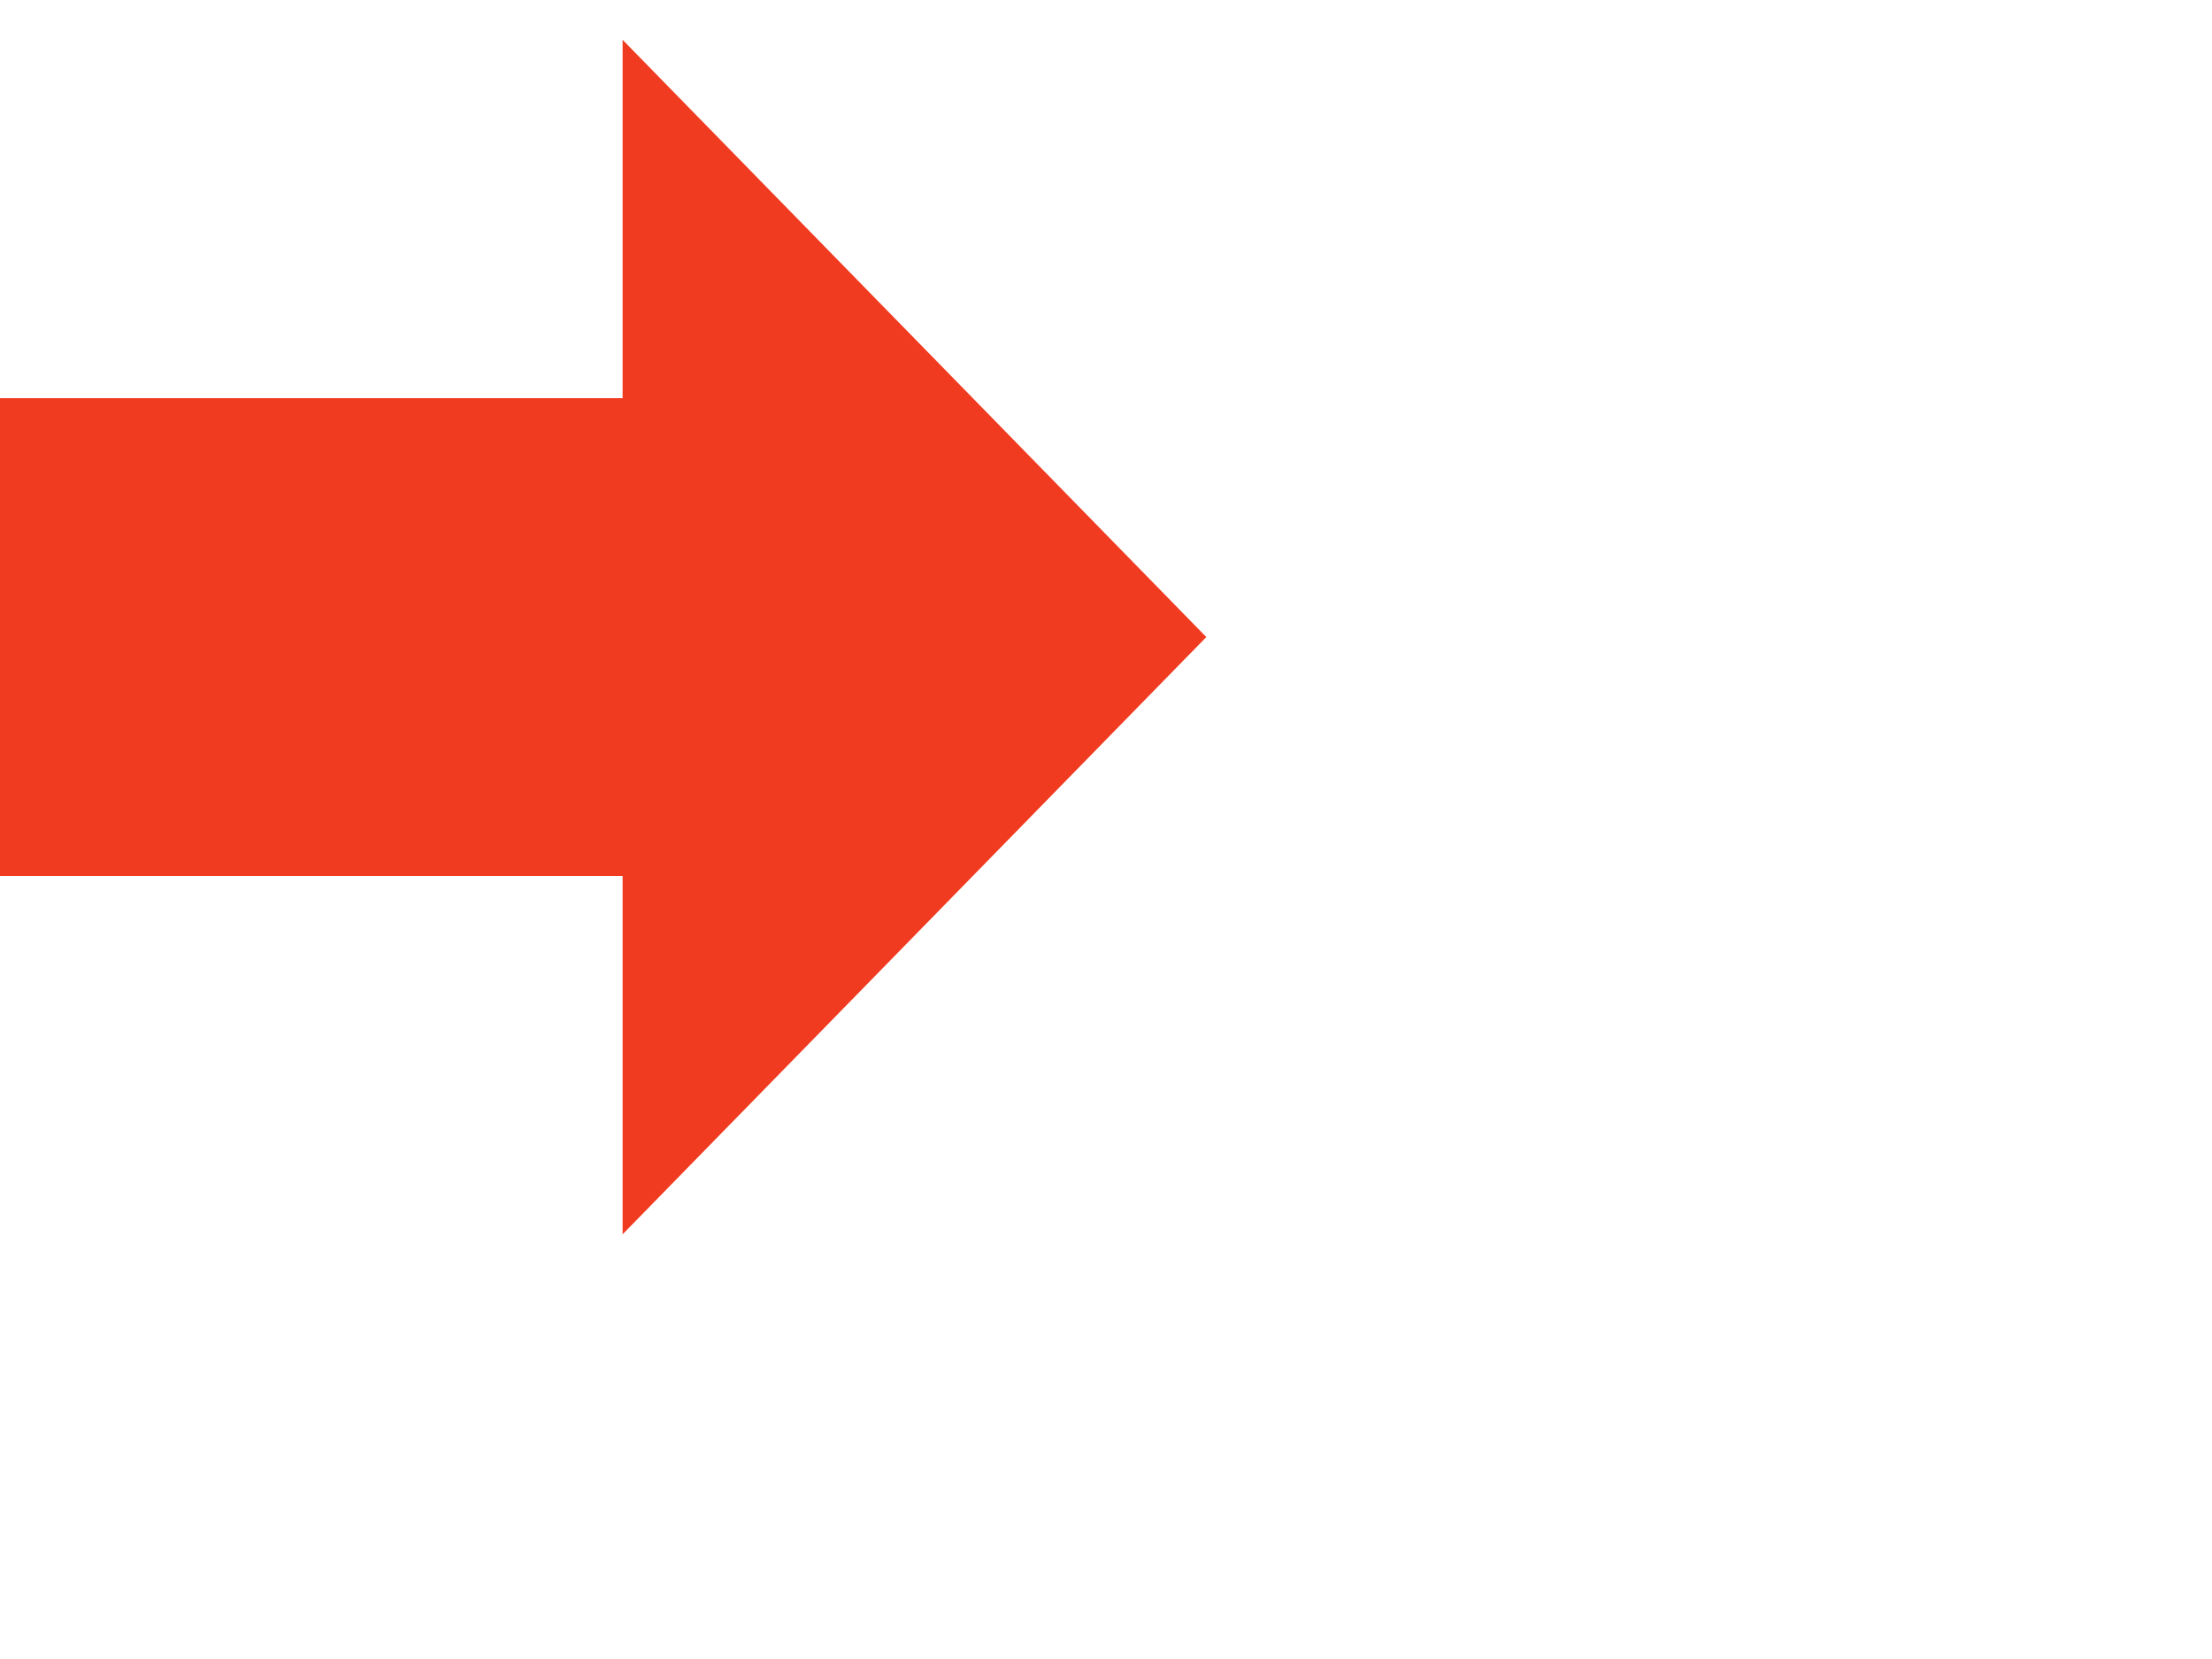 <?xml version="1.0" encoding="utf-8"?>
<!-- Generated by IcoMoon.io -->
<!DOCTYPE svg PUBLIC "-//W3C//DTD SVG 1.1//EN" "http://www.w3.org/Graphics/SVG/1.1/DTD/svg11.dtd">
<svg version="1.1" xmlns="http://www.w3.org/2000/svg" xmlns:xlink="http://www.w3.org/1999/xlink" width="40" height="30" viewBox="0 0 40 30"><g id="icomoon-ignore">
</g>
<g transform="scale(0.02, 0.045)"><g transform="scale(2.199, 1.0)"><g transform="rotate(90, 256, 256)">
  <path style=" fill:#f03b20; " d="M256 16l-240 240h144v256h192v-256h144z"></path>
</g>
</g>
</g>

</svg>
